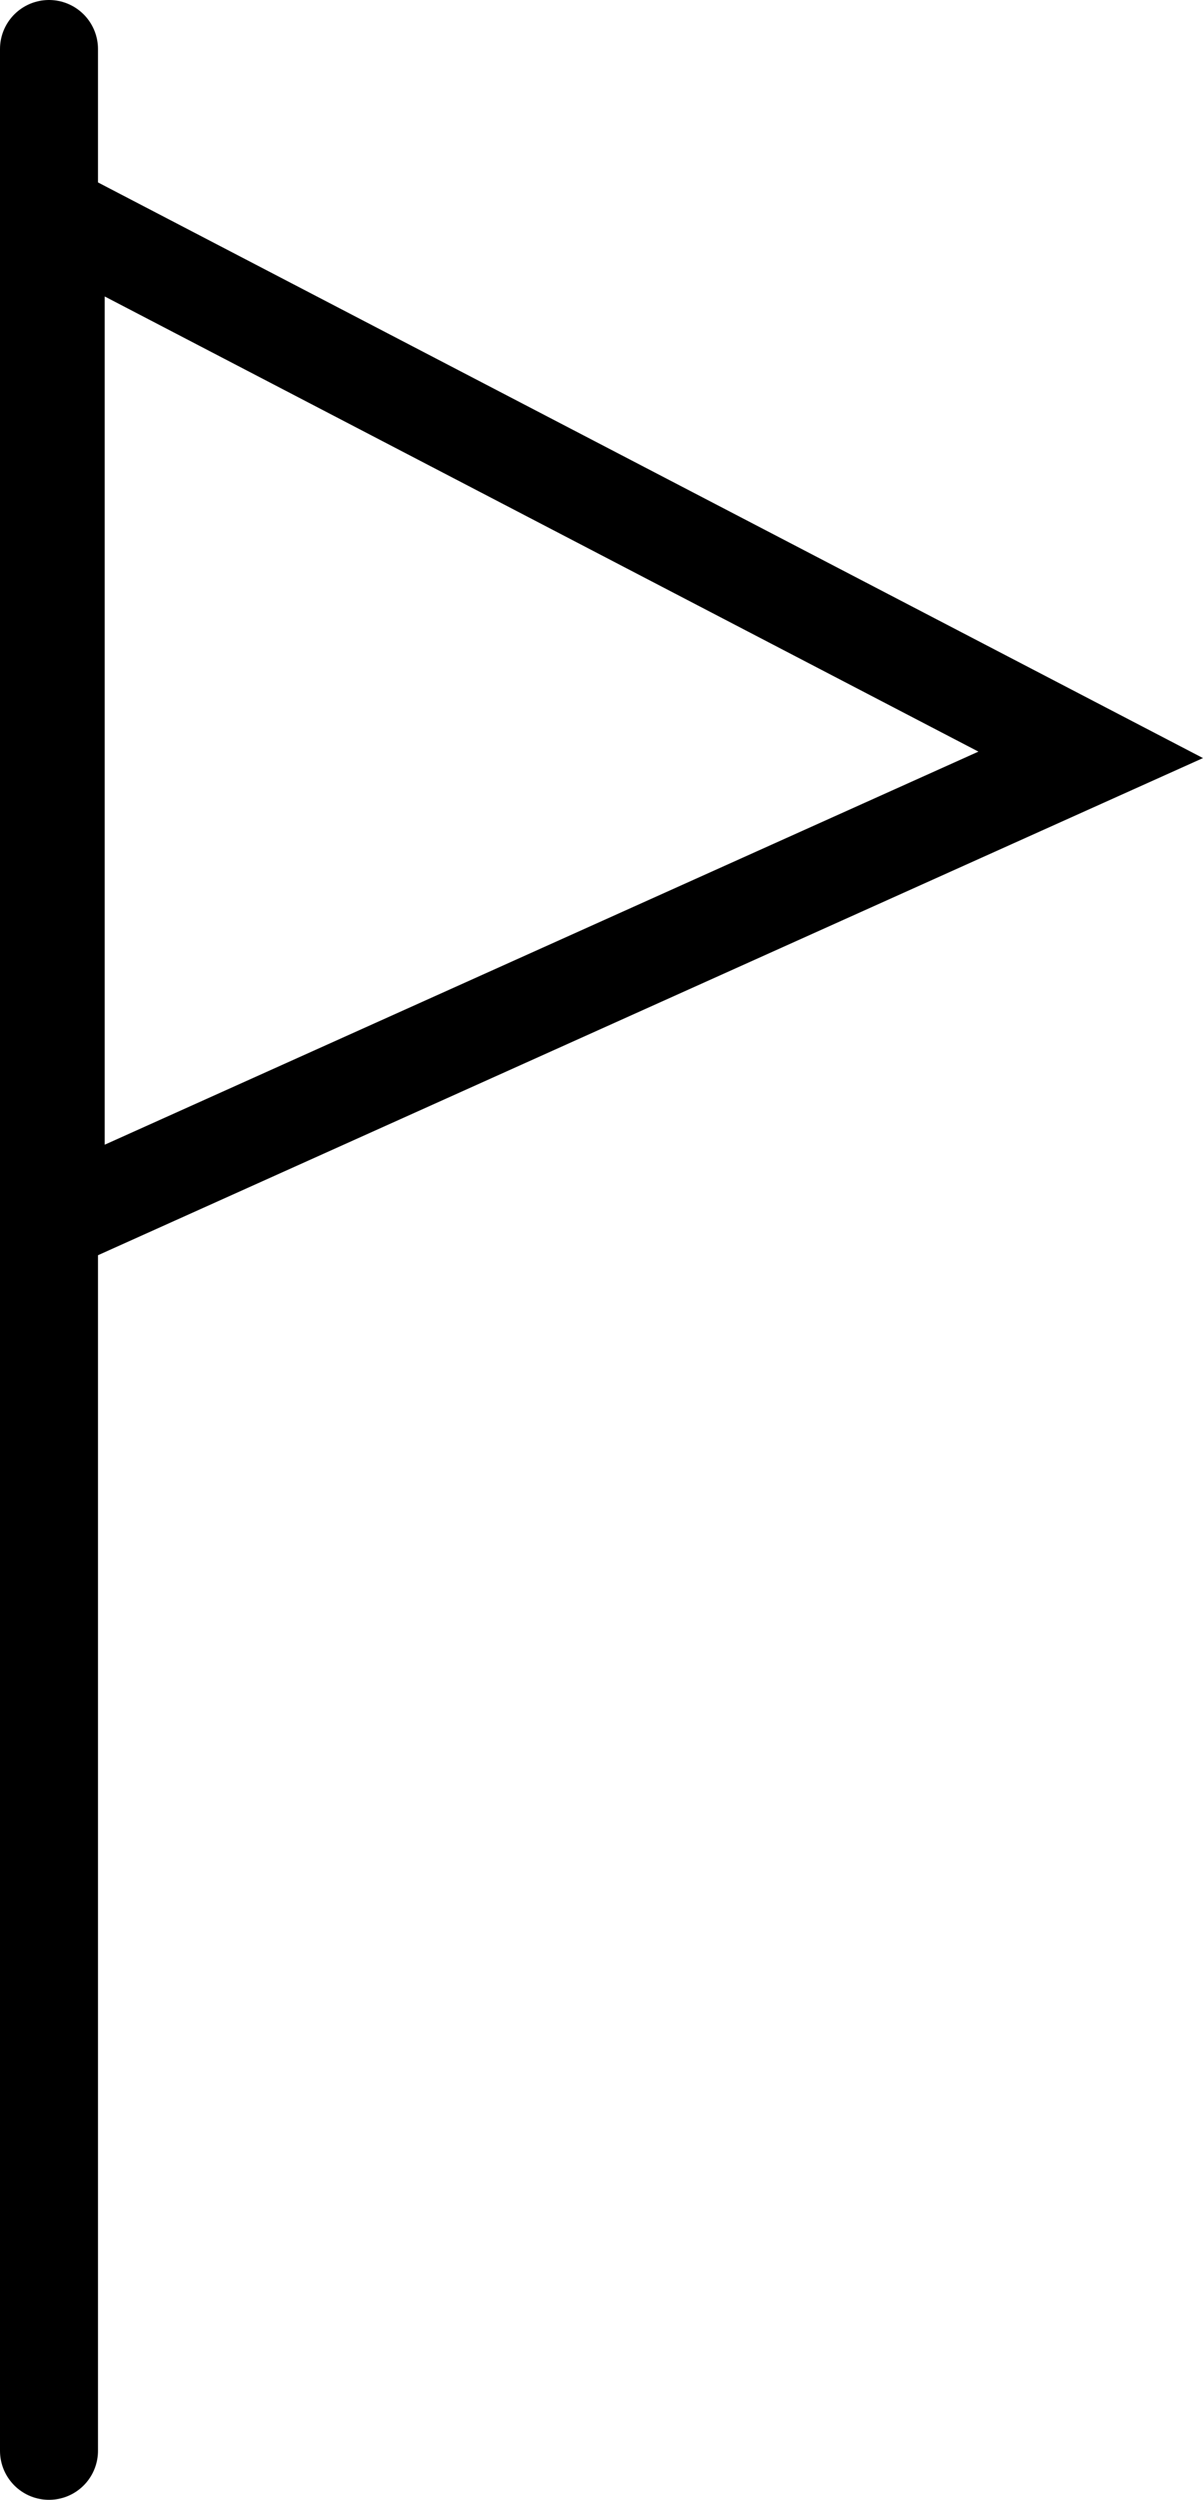 <svg version="1.1" xmlns="http://www.w3.org/2000/svg" xmlns:xlink="http://www.w3.org/1999/xlink" width="24.554" height="51" viewBox="0,0,24.554,51"><g transform="translate(-234.5,-193)"><g data-paper-data="{&quot;isPaintingLayer&quot;:true}" fill="none" fill-rule="nonzero" stroke="#000000" stroke-width="2" stroke-linecap="round" stroke-linejoin="miter" stroke-miterlimit="10" stroke-dasharray="" stroke-dashoffset="0" style="mix-blend-mode: normal"><path d="M235.5,243v-49"/><path d="M235.637,197.4l21.125,11l-21.125,9.5z"/></g></g></svg>
